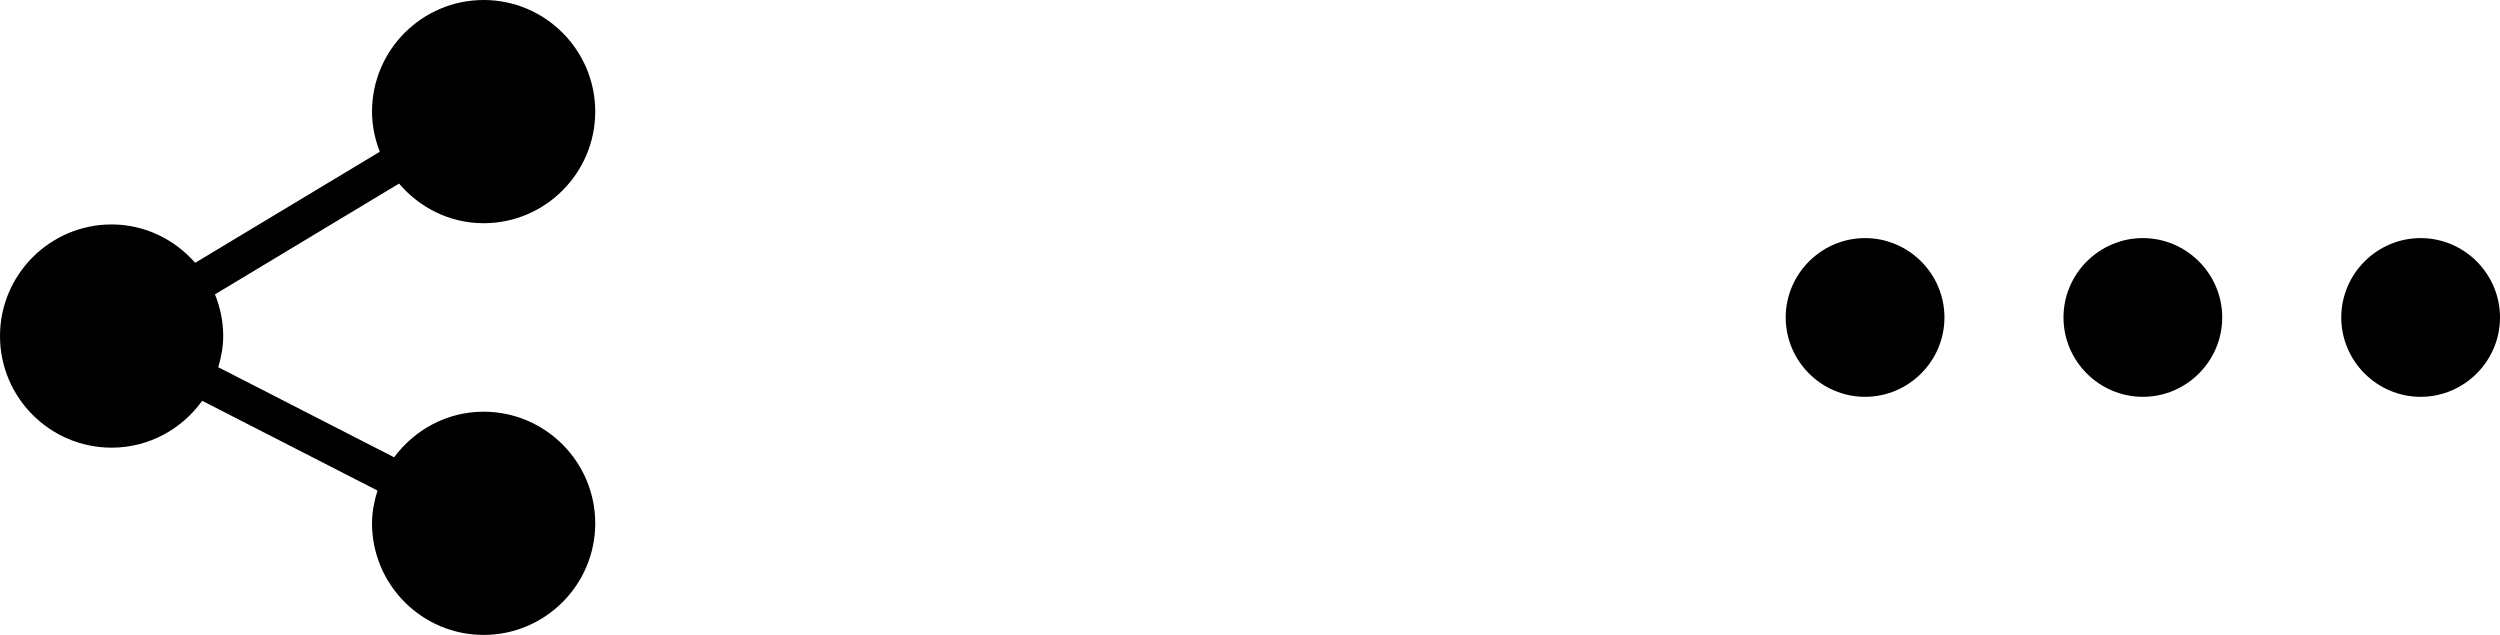<svg width="63" height="16" viewBox="0 0 63 16" fill="none" xmlns="http://www.w3.org/2000/svg">
<path d="M12.188 10.375C11.261 10.375 10.445 10.831 9.932 11.524L5.5 9.254C5.573 9.003 5.625 8.743 5.625 8.469C5.625 8.097 5.549 7.743 5.417 7.418L10.056 4.626C10.572 5.232 11.331 5.625 12.188 5.625C13.738 5.625 15 4.363 15 2.812C15 1.262 13.738 0 12.188 0C10.637 0 9.375 1.262 9.375 2.812C9.375 3.17 9.449 3.509 9.571 3.824L4.918 6.623C4.402 6.035 3.654 5.656 2.812 5.656C1.262 5.656 0 6.918 0 8.469C0 10.02 1.262 11.281 2.812 11.281C3.754 11.281 4.584 10.812 5.095 10.1L9.513 12.362C9.431 12.625 9.375 12.898 9.375 13.188C9.375 14.738 10.637 16 12.188 16C13.738 16 15 14.738 15 13.188C15 11.637 13.738 10.375 12.188 10.375Z" fill="black"/>
<path d="M47 6C45.9 6 45 6.9 45 8C45 9.1 45.9 10 47 10C48.1 10 49 9.1 49 8C49 6.9 48.1 6 47 6ZM61 6C59.9 6 59 6.9 59 8C59 9.1 59.9 10 61 10C62.1 10 63 9.1 63 8C63 6.9 62.1 6 61 6ZM54 6C52.9 6 52 6.9 52 8C52 9.1 52.9 10 54 10C55.1 10 56 9.1 56 8C56 6.9 55.1 6 54 6Z" fill="black"/>
</svg>
